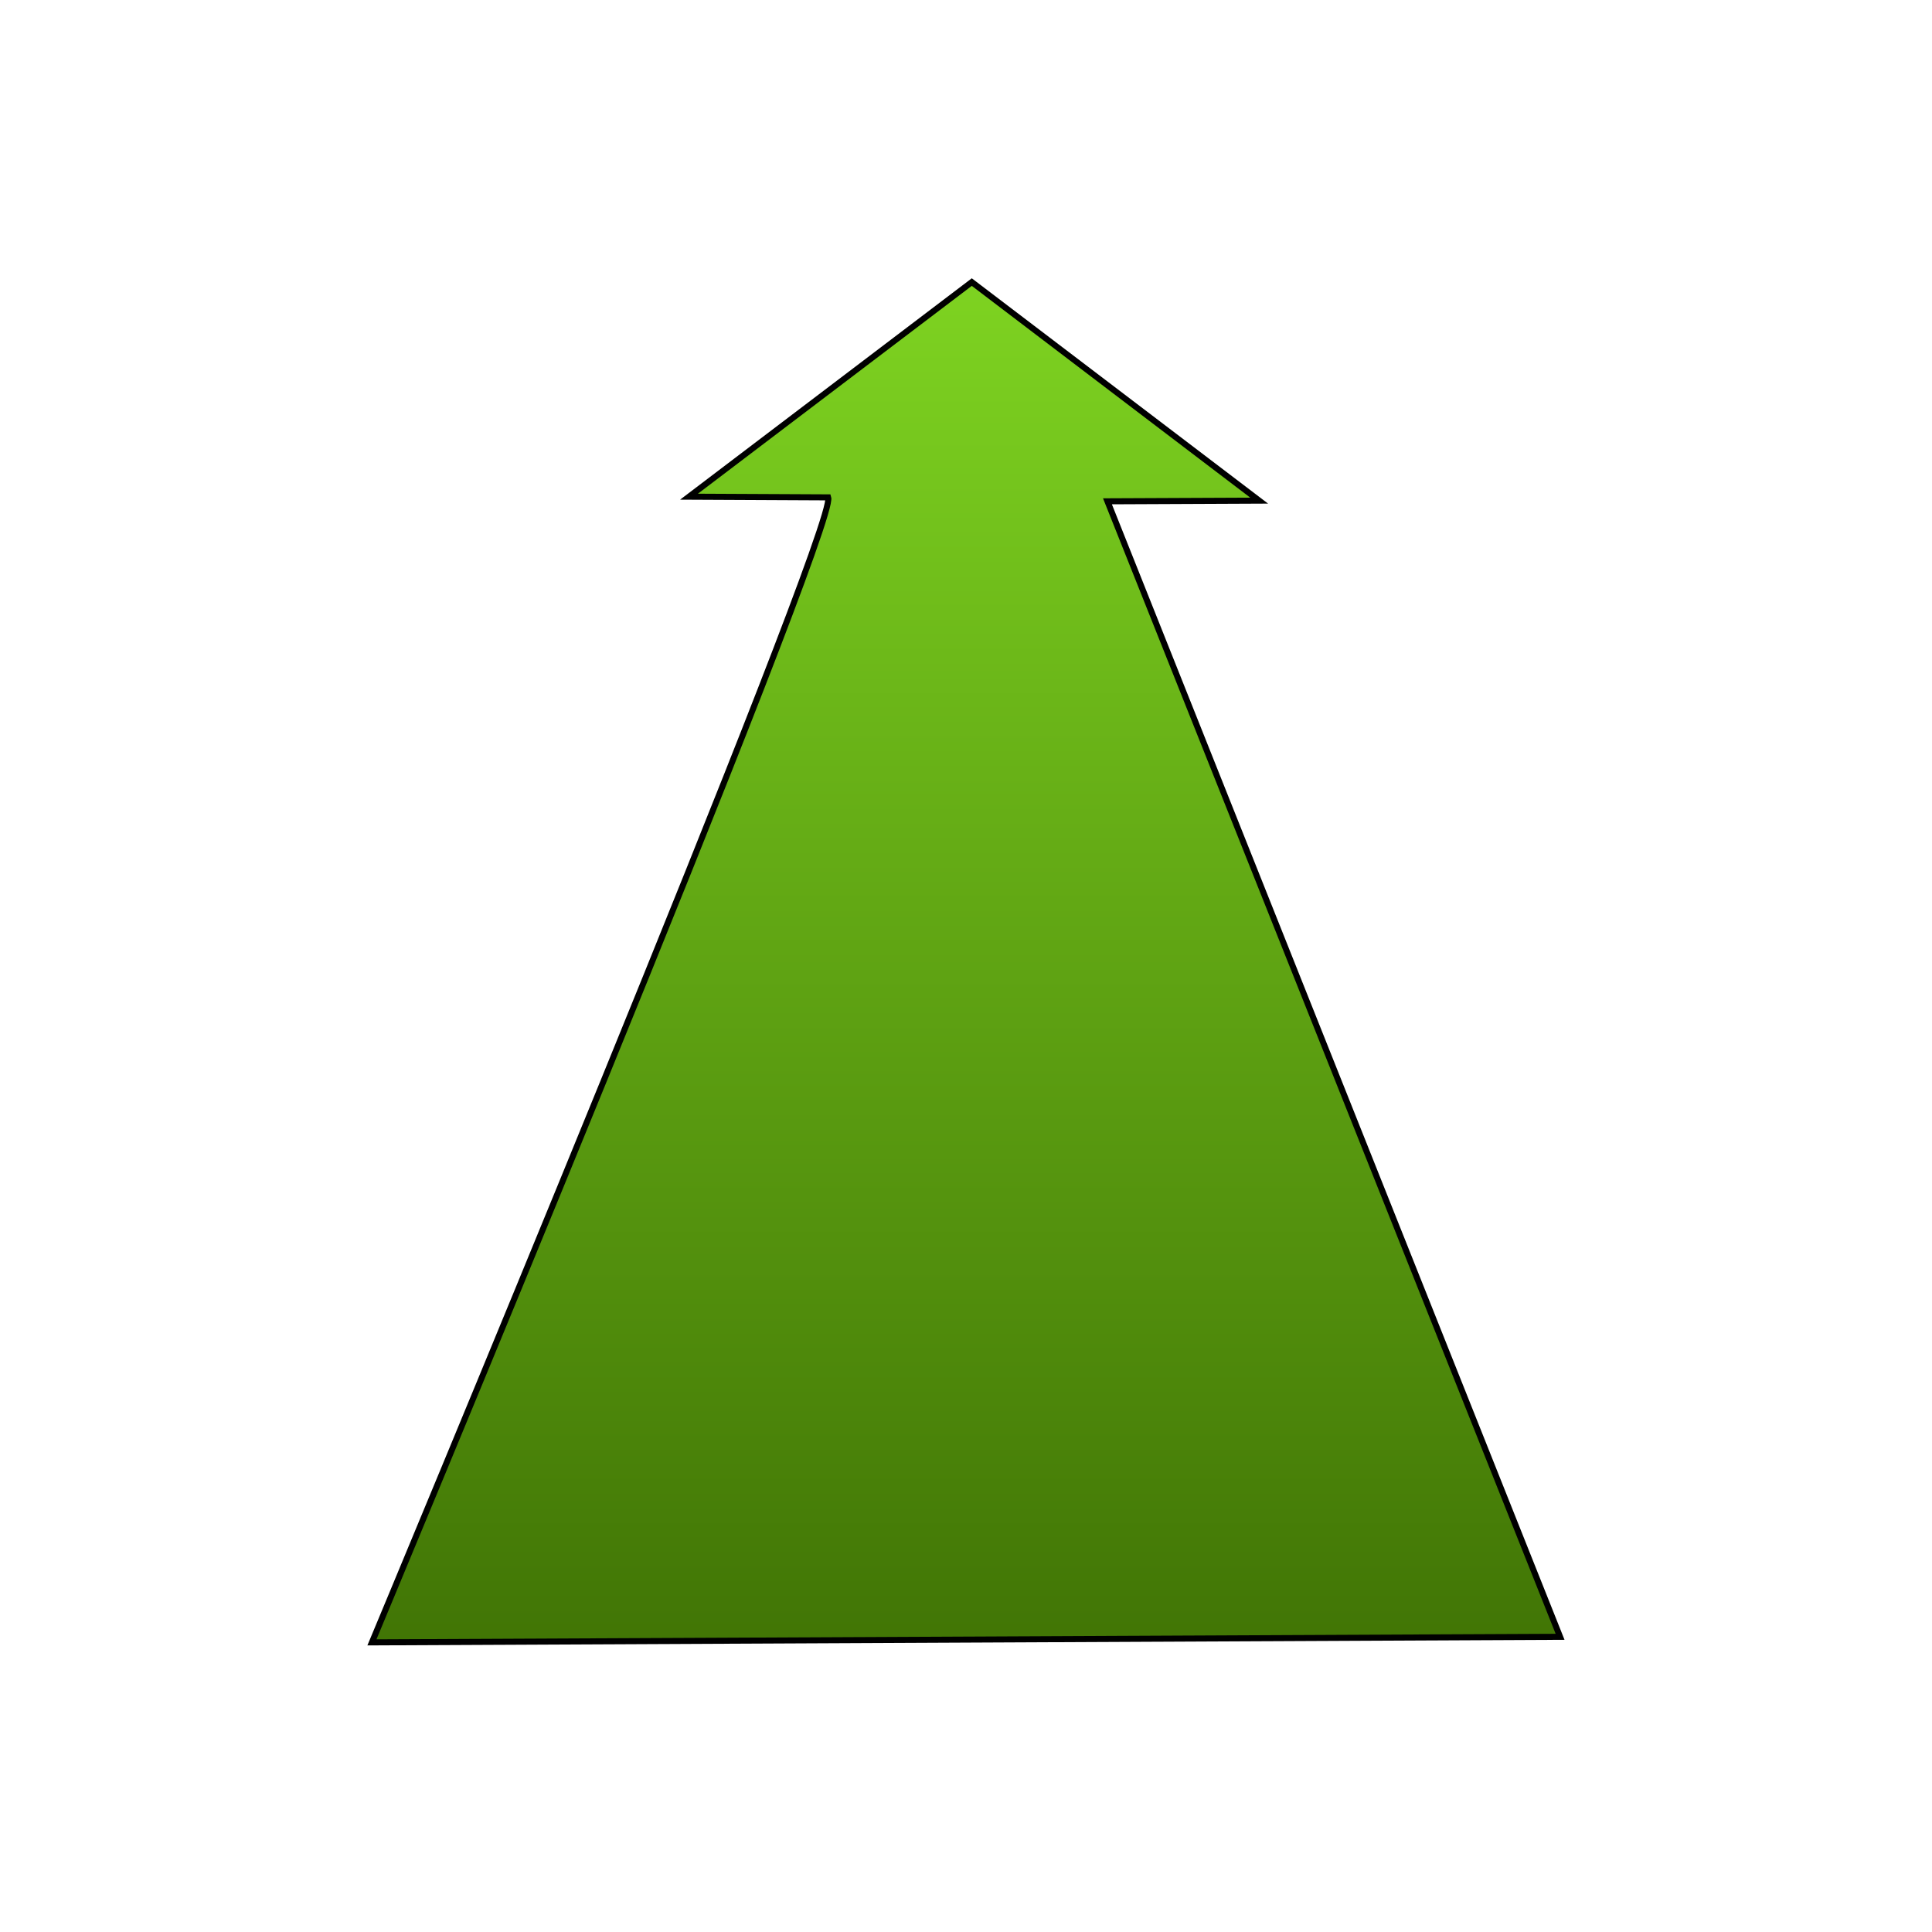 <svg xmlns="http://www.w3.org/2000/svg" viewBox="0 0 512 512" style="height: 512px; width: 512px;"><defs><radialGradient id="felbrigg-thrust-gradient-0"><stop offset="0%" stop-color="#c9c9c9" stop-opacity="1"></stop><stop offset="100%" stop-color="#000" stop-opacity="1"></stop></radialGradient><linearGradient x1="0" x2="0" y1="0" y2="1" id="felbrigg-thrust-gradient-2"><stop offset="0%" stop-color="#7ed321" stop-opacity="1"></stop><stop offset="100%" stop-color="#417505" stop-opacity="1"></stop></linearGradient><linearGradient x1="0" x2="1" y1="1" y2="0" id="felbrigg-thrust-gradient-3"><stop offset="0%" stop-color="#a7dbfa" stop-opacity="1"></stop><stop offset="100%" stop-color="#48baff" stop-opacity="1"></stop></linearGradient><linearGradient x1="0" x2="1" y1="1" y2="0" id="felbrigg-thrust-gradient-4"><stop offset="0%" stop-color="#a7dbfa" stop-opacity="1"></stop><stop offset="100%" stop-color="#4a90e2" stop-opacity="1"></stop></linearGradient><linearGradient x1="0" x2="1" y1="0" y2="1" id="felbrigg-thrust-gradient-5"><stop offset="0%" stop-color="#48baff" stop-opacity="1"></stop><stop offset="100%" stop-color="#a7dbfa" stop-opacity="1"></stop></linearGradient></defs><g class="" transform="translate(0,-1)" style=""><g transform="translate(51.2, 51.2) scale(0.8, 0.8) rotate(0, 256, 256) skewX(0) skewY(0)"><path d="M452.798 479.462L59.205 481.31C59.205 481.31 213.583 111.627 210.358 102.007L164.238 101.783L257.915 30.693L353.122 103.09L302.859 103.314Z" class="selected" fill="url(#felbrigg-thrust-gradient-2)" stroke="#000000" stroke-opacity="1" stroke-width="2"></path></g></g></svg>